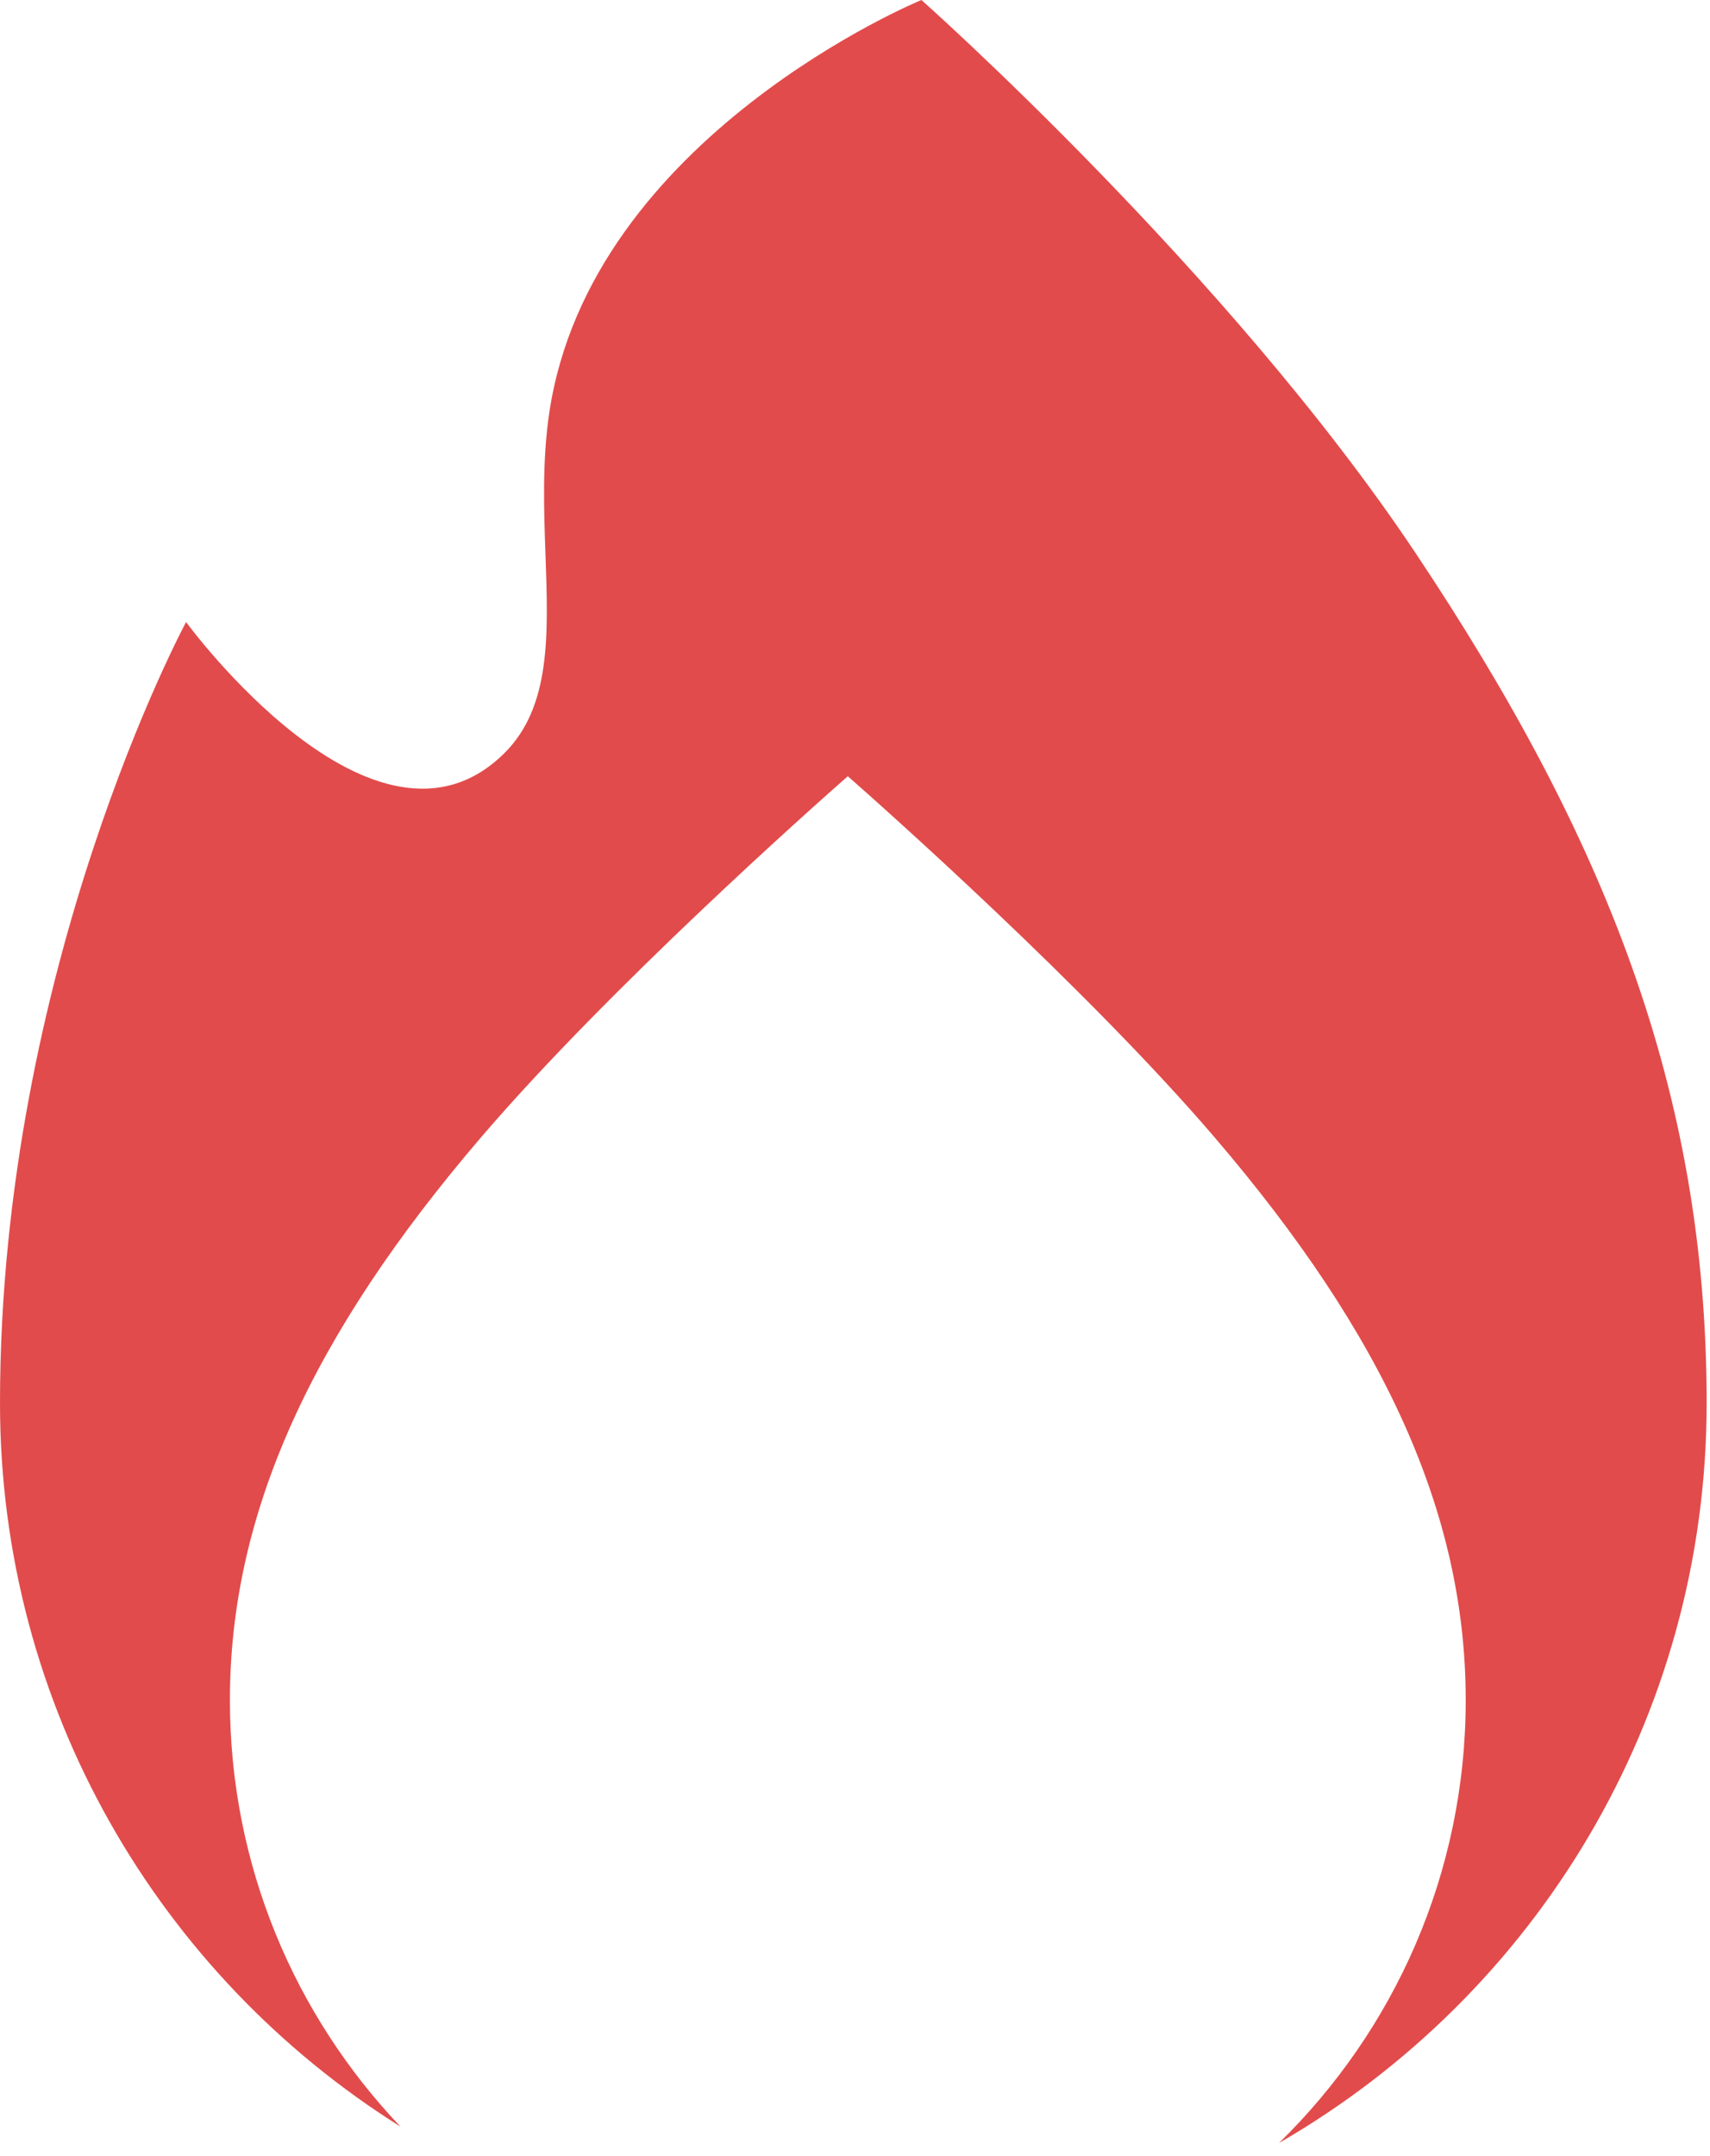 <svg width="119" height="150" viewBox="0 0 119 150" fill="none" xmlns="http://www.w3.org/2000/svg">
<path fill-rule="evenodd" clip-rule="evenodd" d="M89.007 149.083C106.794 138.825 118.767 119.613 118.767 97.604C118.767 75.809 111.608 58.12 98.552 38.536C85.496 18.952 64.122 0 64.122 0C64.122 0 41.063 9.476 38.22 28.744C37.729 32.076 37.848 35.432 37.961 38.599C38.161 44.207 38.34 49.218 35.062 52.434C26.076 61.251 12.951 43.274 12.951 43.274C12.951 43.274 0 67.281 0 97.604C0 118.824 11.13 137.445 27.871 147.946C20.513 140.212 16 129.766 16 118.271C16 105.24 21.726 92.845 33.469 79.13C42.376 68.727 56.639 56.076 59 54C61.361 56.076 75.624 68.727 84.531 79.13C96.275 92.845 102 105.24 102 118.271C102 130.34 97.025 141.251 89.007 149.083Z" fill="#E24B4B"/>
</svg>
